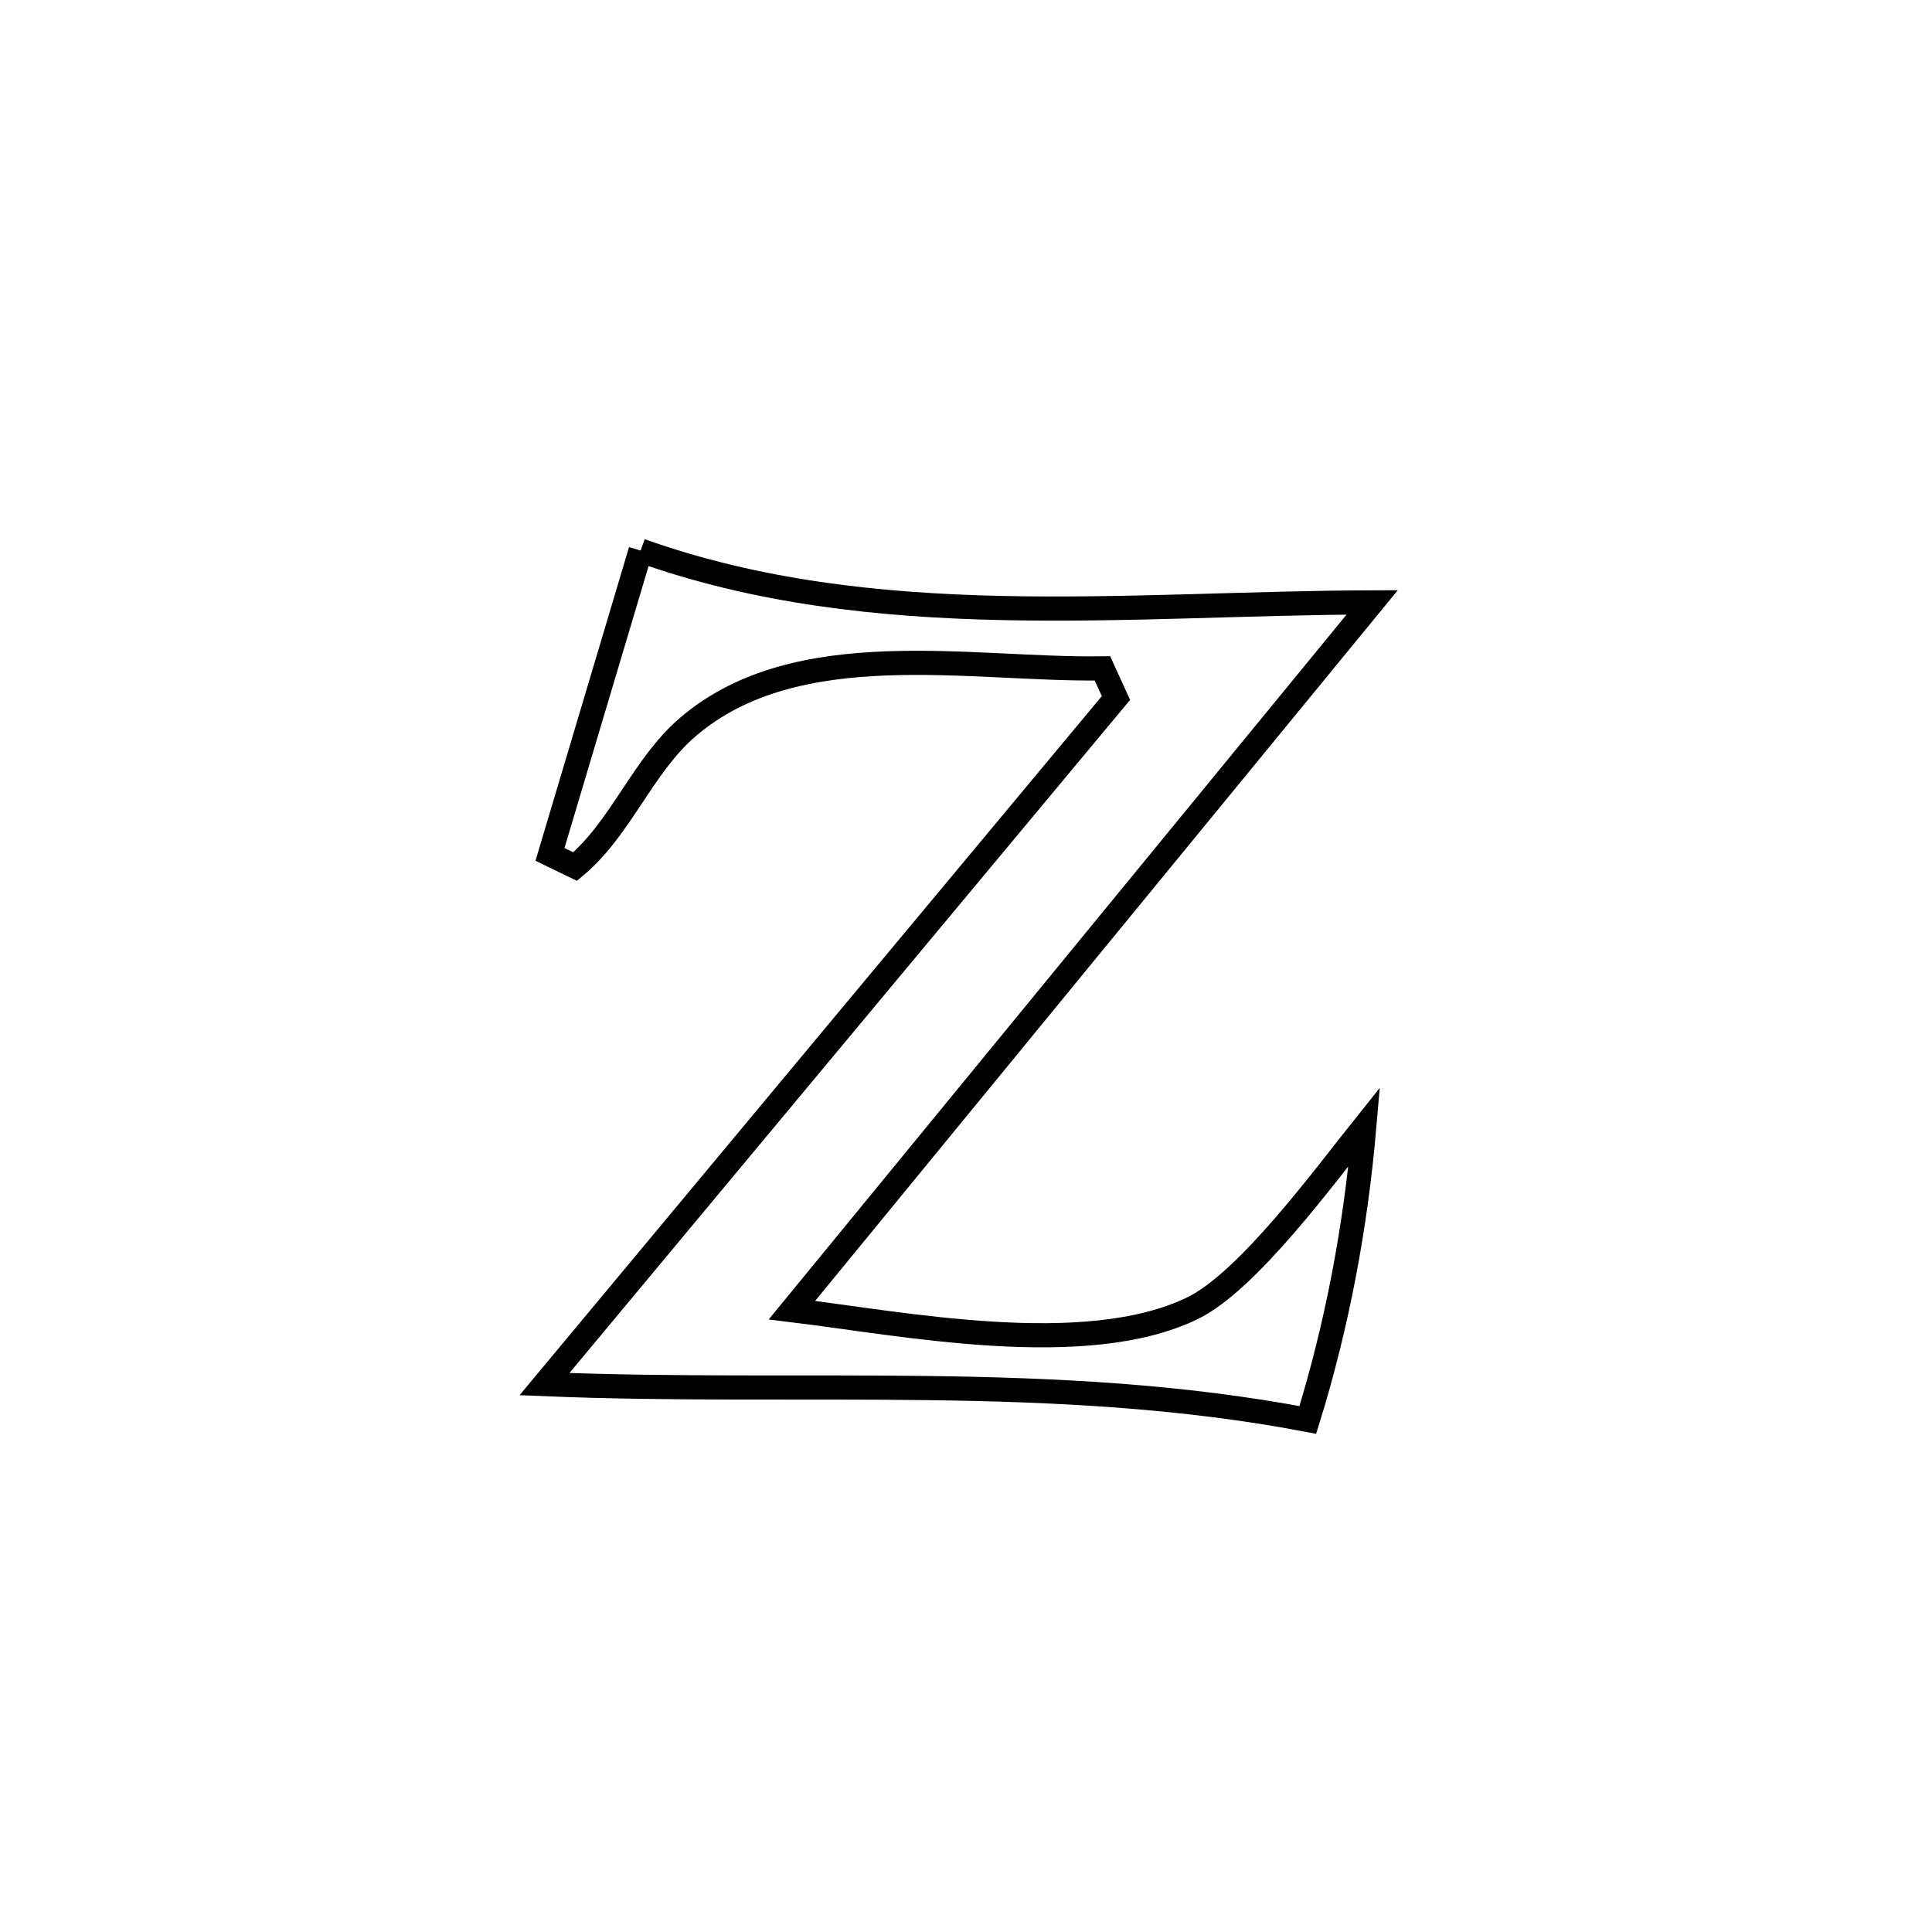 <svg xmlns="http://www.w3.org/2000/svg" viewBox="0.0 0.0 24.0 24.0" height="200px" width="200px"><path fill="none" stroke="black" stroke-width=".3" stroke-opacity="1.0"  filling="0" d="M7.958 6.839 L7.958 6.839 C9.406 7.356 10.918 7.52 12.448 7.553 C13.978 7.586 15.526 7.488 17.046 7.483 L17.046 7.483 C15.844 8.949 14.643 10.414 13.442 11.879 C12.24 13.345 11.039 14.81 9.838 16.275 L9.838 16.275 C11.213 16.442 13.48 16.898 14.814 16.251 C15.502 15.917 16.467 14.595 16.948 13.994 L16.948 13.994 C16.842 15.227 16.613 16.457 16.246 17.639 L16.246 17.639 C14.681 17.341 13.105 17.263 11.522 17.243 C9.94 17.223 8.352 17.26 6.764 17.194 L6.764 17.194 C7.947 15.773 9.13 14.352 10.313 12.932 C11.497 11.512 12.68 10.091 13.863 8.671 L13.863 8.671 C13.807 8.548 13.751 8.426 13.695 8.303 L13.695 8.303 C12.06 8.328 9.9 7.869 8.544 9.032 C7.98 9.515 7.715 10.29 7.144 10.765 L7.144 10.765 C7.04 10.715 6.936 10.665 6.832 10.614 L6.832 10.614 C7.207 9.356 7.583 8.097 7.958 6.839 L7.958 6.839"></path></svg>